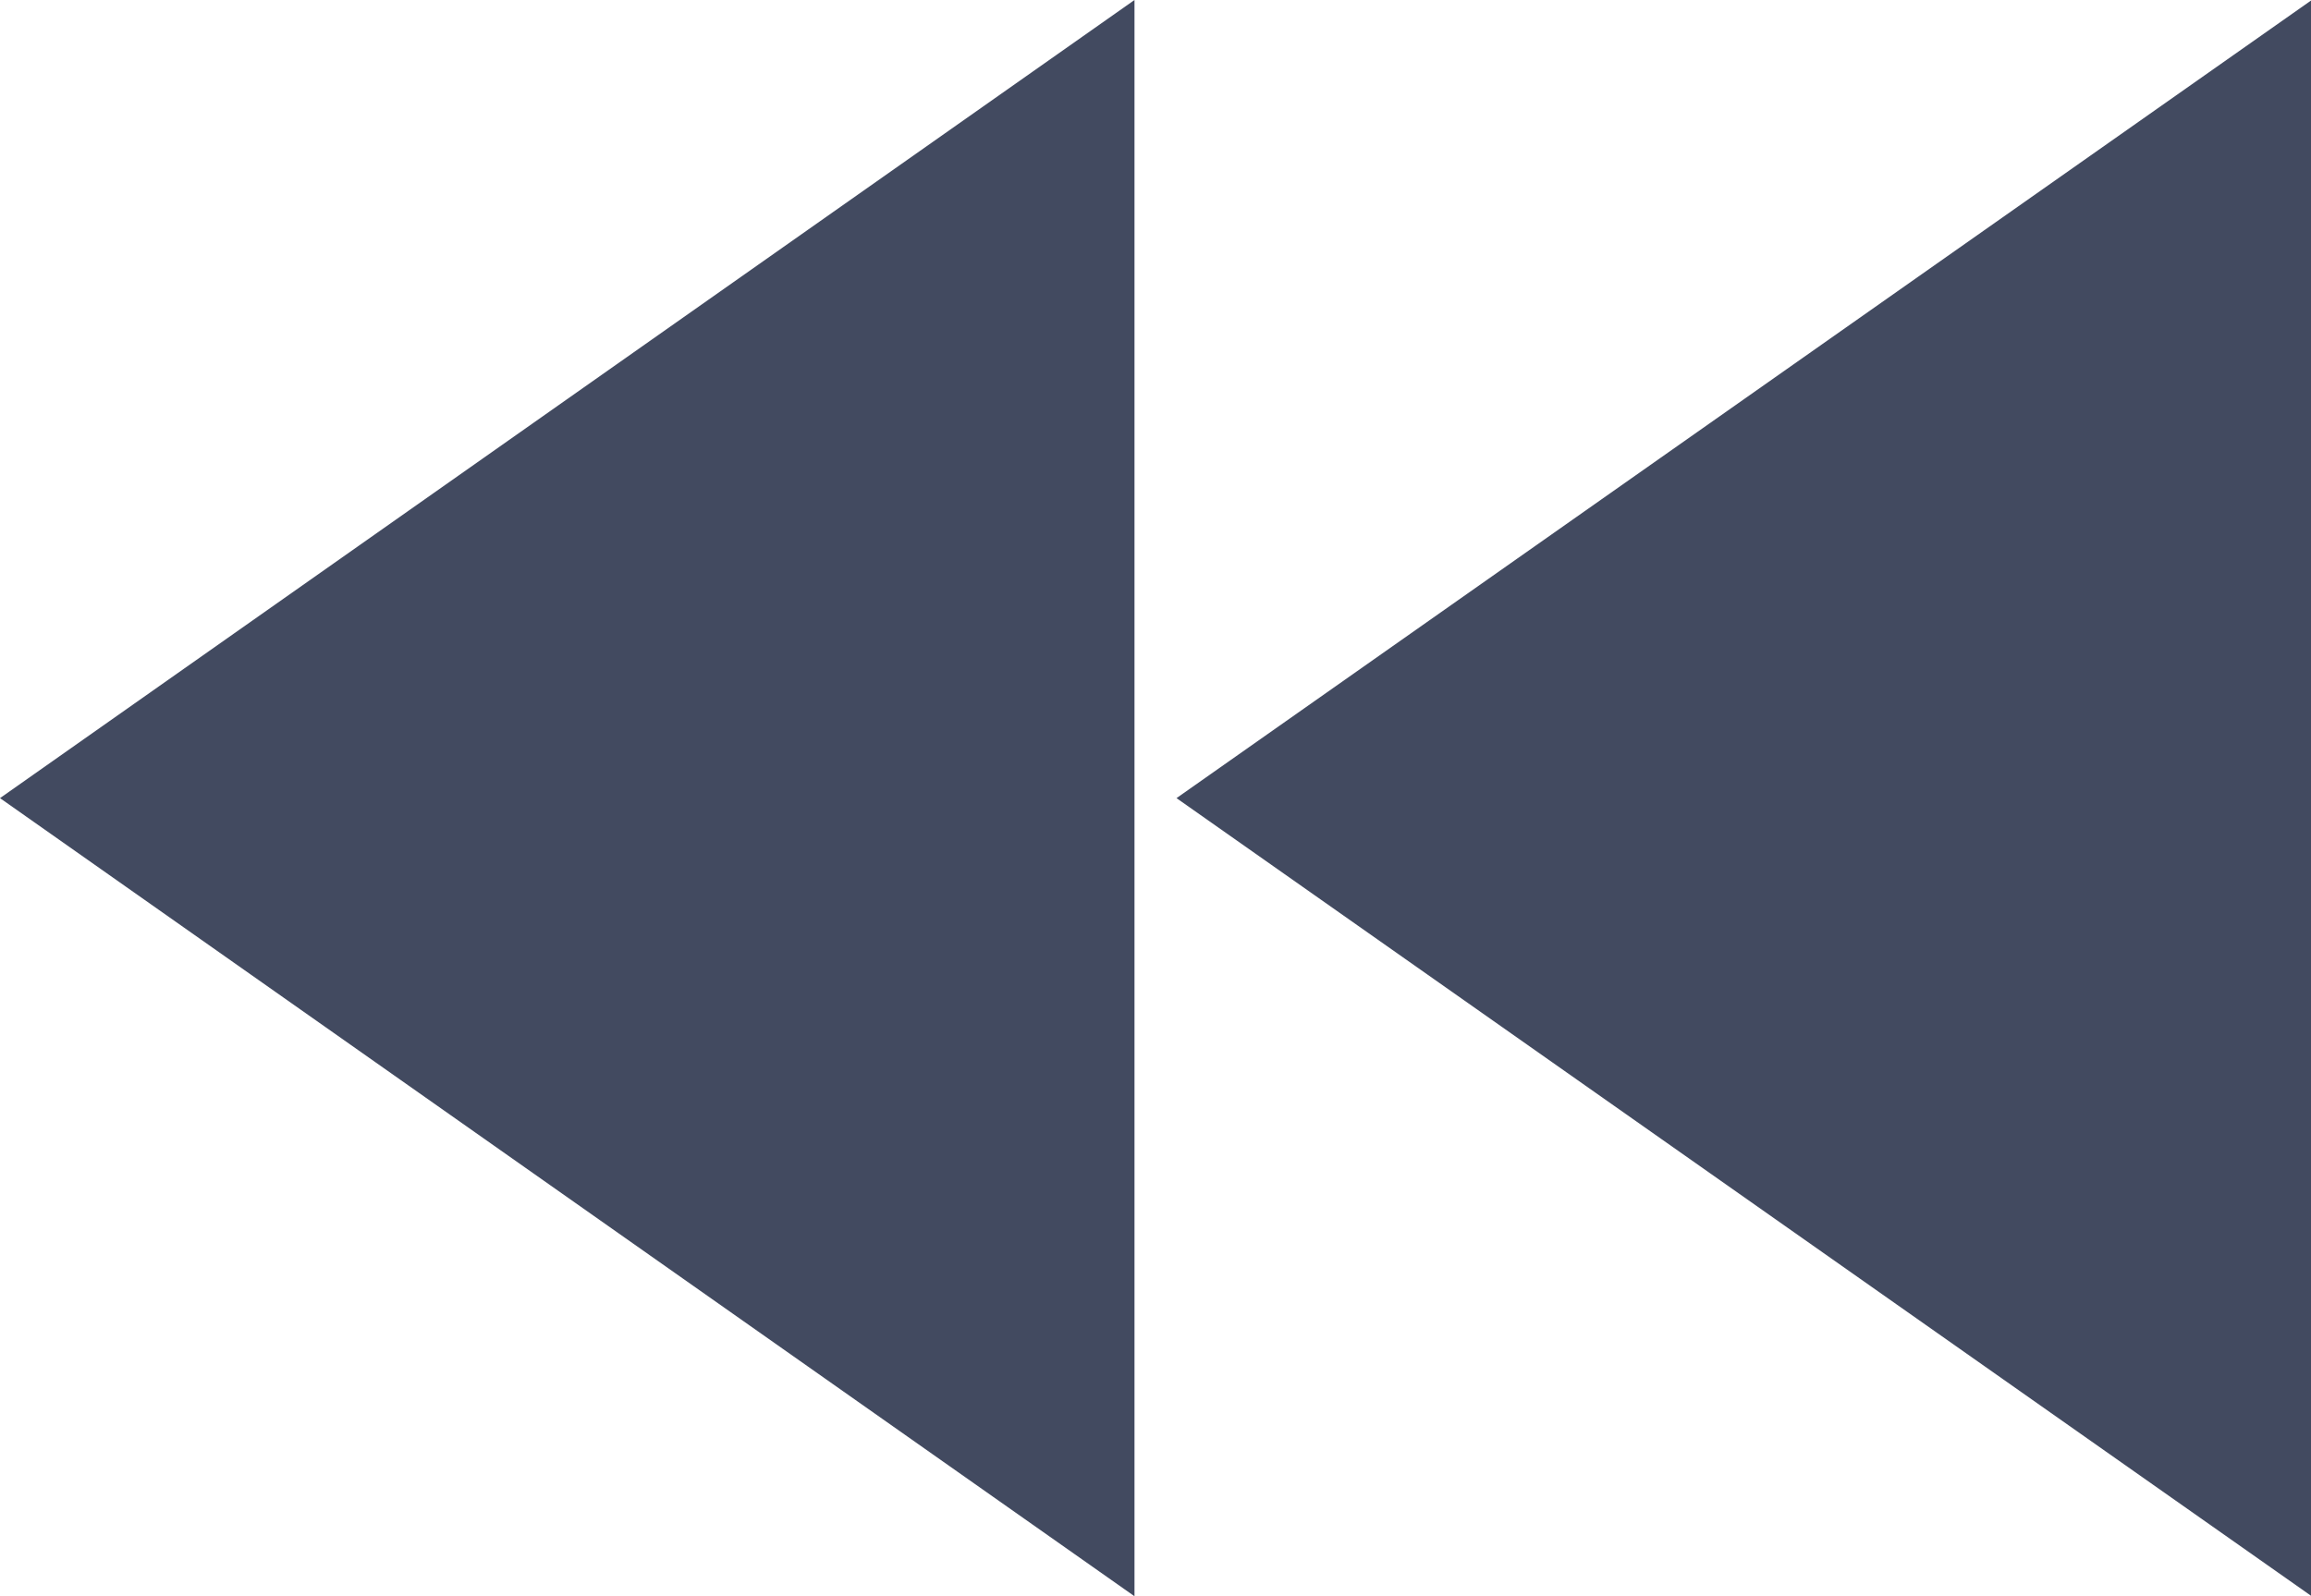 <?xml version="1.0" encoding="UTF-8" standalone="no"?>
<svg width="55px" height="38px" viewBox="0 0 55 38" version="1.1" xmlns="http://www.w3.org/2000/svg" xmlns:xlink="http://www.w3.org/1999/xlink" xmlns:sketch="http://www.bohemiancoding.com/sketch/ns">
    <!-- Generator: Sketch 3.2.2 (9983) - http://www.bohemiancoding.com/sketch -->
    <title>254 - Fast Backward (Flat)</title>
    <desc>Created with Sketch.</desc>
    <defs></defs>
    <g id="Page-1" stroke="none" stroke-width="1" fill="none" fill-rule="evenodd" sketch:type="MSPage">
        <g id="254---Fast-Backward-(Flat)" sketch:type="MSLayerGroup" fill="#424A60">
            <path d="M28,19 L55,0.013 L55,37.988 L28,19" id="Fill-779" sketch:type="MSShapeGroup"></path>
            <path d="M0,19 L27,0 L27,38 L0,19" id="Fill-780" sketch:type="MSShapeGroup"></path>
        </g>
    </g>
</svg>